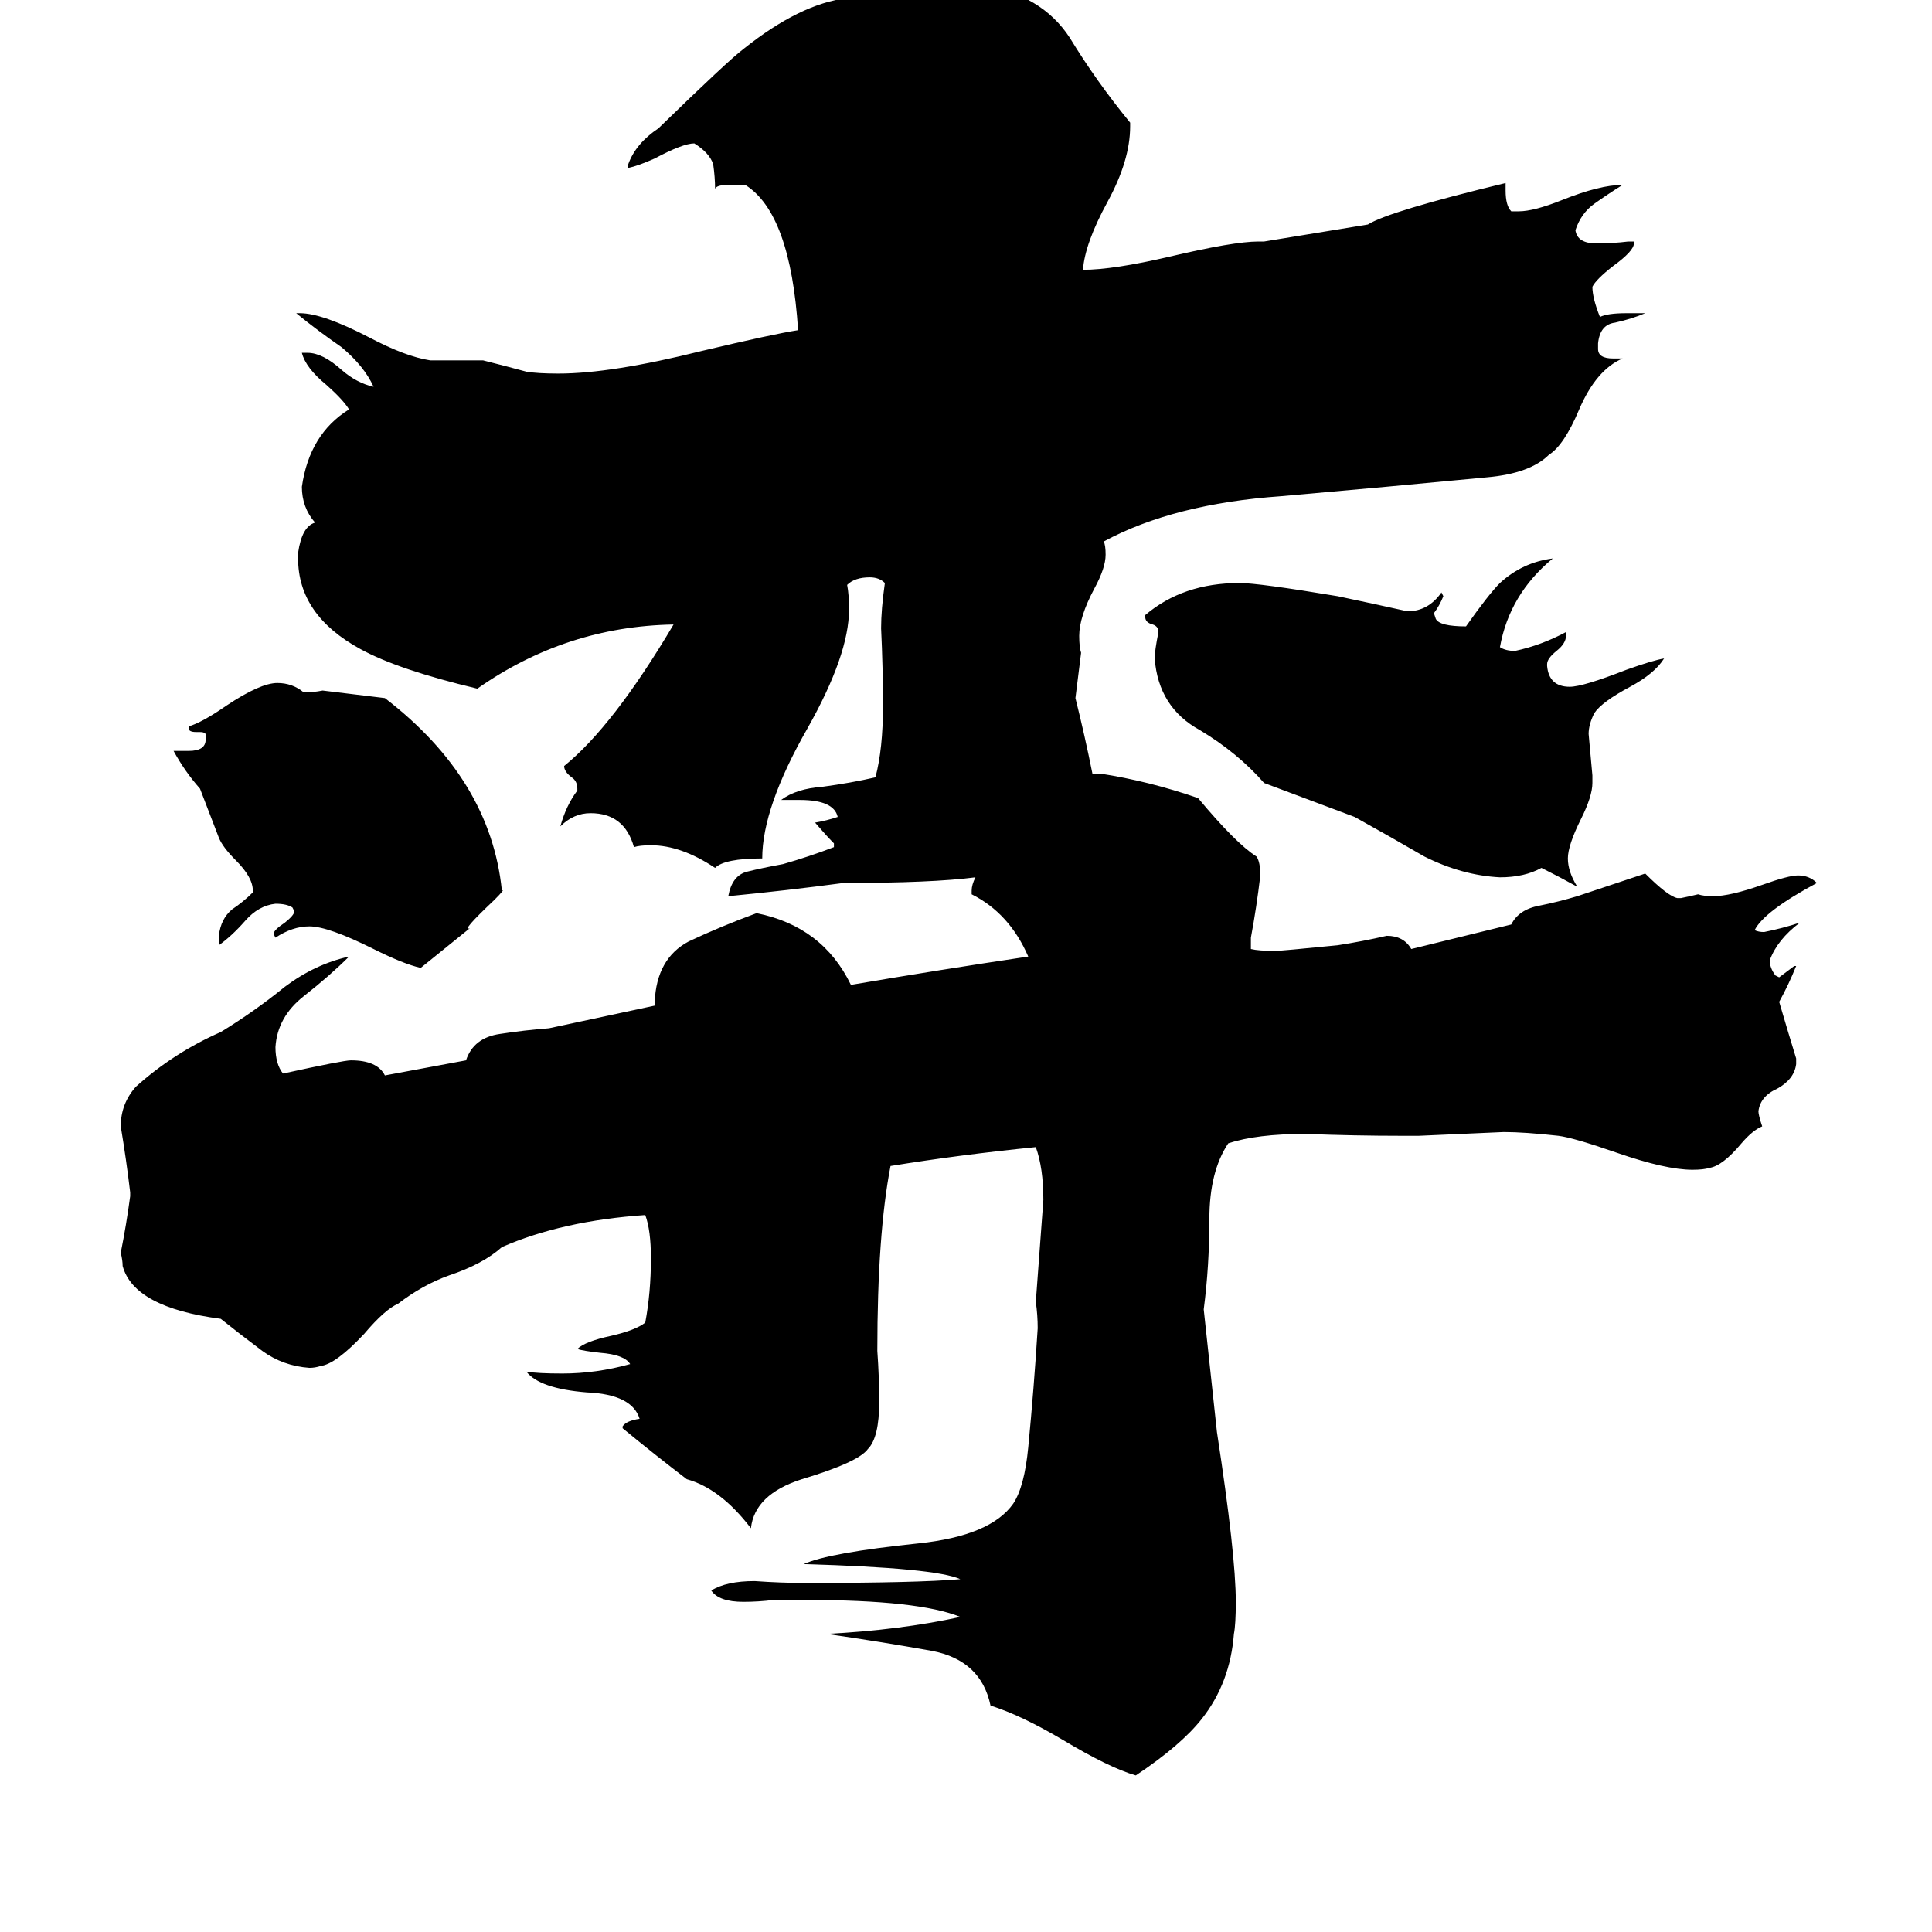 <svg xmlns="http://www.w3.org/2000/svg" viewBox="0 -800 1024 1024">
	<path fill="#000000" d="M266 -328Q268 -329 262 -323Q244 -306 249 -308L223 -287Q214 -289 198 -297Q174 -309 164 -309Q155 -309 146 -303L145 -305Q145 -307 151 -311Q156 -315 156 -317L155 -319Q152 -321 146 -321Q137 -320 130 -312Q123 -304 116 -299V-304Q117 -313 123 -318Q129 -322 134 -327V-328Q134 -335 125 -344Q118 -351 116 -356Q111 -369 106 -382Q98 -391 92 -402H100Q109 -402 109 -408V-409Q110 -412 106 -412H104Q100 -412 100 -414V-415Q107 -417 120 -426Q138 -438 147 -438Q155 -438 161 -433Q166 -433 171 -434Q188 -432 204 -430Q260 -387 266 -328ZM882 -451Q877 -443 864 -436Q849 -428 845 -422Q842 -416 842 -411Q843 -400 844 -389V-385Q844 -378 838 -366Q831 -352 831 -345Q831 -338 836 -330Q827 -335 817 -340Q808 -335 795 -335Q775 -336 755 -346Q736 -357 718 -367L670 -385Q656 -401 636 -413Q614 -425 612 -451Q612 -455 614 -465Q614 -468 611 -469Q607 -470 607 -473V-474Q627 -491 657 -491Q667 -491 709 -484Q728 -480 746 -476Q757 -476 764 -486L765 -484Q763 -479 760 -475L761 -472Q763 -468 777 -468Q789 -485 795 -491Q807 -502 823 -504Q800 -485 795 -457Q798 -455 803 -455Q817 -458 830 -465V-463Q830 -459 825 -455Q820 -451 820 -448V-447Q821 -436 832 -436Q839 -436 862 -445Q876 -450 882 -451ZM579 -390H583Q609 -386 635 -377Q655 -353 666 -346Q668 -343 668 -336Q666 -319 663 -303V-297Q667 -296 676 -296Q679 -296 709 -299Q722 -301 735 -304Q744 -304 748 -297L801 -310Q805 -318 816 -320Q826 -322 836 -325Q854 -331 872 -337Q884 -325 889 -324H891Q896 -325 900 -326Q903 -325 908 -325Q917 -325 934 -331Q948 -336 953 -336Q959 -336 963 -332Q935 -317 930 -307Q932 -306 935 -306Q945 -308 954 -311Q942 -302 938 -291Q938 -287 941 -283L943 -282Q947 -285 951 -288H952Q948 -278 943 -269Q948 -252 952 -239V-236Q951 -228 942 -223Q933 -219 932 -211Q932 -209 934 -203Q929 -201 923 -194Q913 -182 906 -181Q903 -180 897 -180Q883 -180 857 -189Q834 -197 826 -198Q808 -200 797 -200Q775 -199 752 -198H743Q718 -198 692 -199Q666 -199 651 -194Q641 -179 641 -154Q641 -129 638 -106L645 -41Q655 24 655 49Q655 61 654 66Q652 92 637 111Q626 125 602 141Q588 137 563 122Q541 109 525 104Q520 80 494 75Q466 70 438 66Q477 64 509 57Q487 48 427 48H410Q402 49 394 49Q381 49 377 43Q385 38 400 38Q414 39 427 39Q486 39 509 37Q496 31 426 29Q439 23 487 18Q525 14 537 -3Q543 -12 545 -33Q548 -64 550 -96Q550 -103 549 -110Q551 -137 553 -164Q553 -181 549 -192Q509 -188 472 -182Q465 -146 465 -84Q466 -70 466 -57Q466 -38 460 -32Q455 -25 425 -16Q400 -8 398 10Q382 -11 364 -16Q347 -29 330 -43V-44Q332 -47 339 -48Q335 -61 311 -62Q286 -64 279 -73Q285 -72 298 -72Q316 -72 334 -77Q331 -82 318 -83Q309 -84 306 -85Q310 -89 324 -92Q337 -95 342 -99Q345 -115 345 -133Q345 -148 342 -156Q298 -153 266 -139Q256 -130 238 -124Q224 -119 211 -109Q204 -106 193 -93Q178 -77 170 -76Q167 -75 164 -75Q150 -76 139 -84Q127 -93 117 -101Q71 -107 65 -129Q65 -132 64 -136Q67 -151 69 -166V-168Q67 -185 64 -203Q64 -215 72 -224Q92 -242 117 -253Q135 -264 151 -277Q167 -289 185 -293Q175 -283 161 -272Q147 -261 146 -245Q146 -236 150 -231Q182 -238 186 -238Q200 -238 204 -230L247 -238Q251 -250 265 -252Q278 -254 291 -255Q319 -261 347 -267V-269Q348 -292 365 -301Q382 -309 401 -316Q436 -309 451 -278Q498 -286 545 -293Q535 -316 515 -326V-328Q515 -331 517 -335Q494 -332 447 -332Q417 -328 386 -325Q388 -336 396 -338Q404 -340 415 -342Q429 -346 442 -351V-353Q438 -357 432 -364Q438 -365 444 -367Q442 -376 424 -376H414Q422 -382 436 -383Q451 -385 464 -388Q468 -403 468 -426Q468 -446 467 -467Q467 -477 469 -491Q466 -494 461 -494Q453 -494 449 -490Q450 -485 450 -477Q450 -453 428 -414Q404 -372 404 -345Q384 -345 379 -340Q361 -352 345 -352Q339 -352 336 -351Q331 -369 313 -369Q304 -369 297 -362Q300 -373 306 -381V-382Q306 -386 303 -388Q299 -391 299 -394Q325 -415 357 -469Q300 -468 253 -435Q211 -445 191 -456Q158 -474 158 -504V-507Q160 -521 167 -523Q160 -531 160 -542Q164 -570 185 -583Q182 -588 173 -596Q162 -605 160 -613H163Q171 -613 181 -604Q189 -597 198 -595Q193 -606 181 -616Q168 -625 157 -634H159Q171 -634 196 -621Q215 -611 228 -609H256Q268 -606 279 -603Q285 -602 296 -602Q324 -602 372 -614Q410 -623 423 -625Q419 -687 395 -702H386Q380 -702 379 -700Q379 -706 378 -713Q376 -719 368 -724Q362 -724 347 -716Q338 -712 333 -711V-713Q337 -724 349 -732Q386 -768 394 -774Q424 -798 449 -801Q497 -809 508 -809Q516 -809 520 -808Q552 -803 567 -780Q581 -757 599 -735V-733Q599 -715 587 -693Q575 -671 574 -657Q590 -657 620 -664Q654 -672 667 -672H670L725 -681Q736 -688 798 -703V-699Q798 -691 801 -688H805Q813 -688 828 -694Q848 -702 860 -702Q852 -697 845 -692Q838 -687 835 -678Q836 -671 846 -671Q855 -671 863 -672H866V-671Q866 -667 855 -659Q846 -652 844 -648Q844 -642 848 -632Q852 -634 862 -634H872Q865 -631 856 -629Q848 -628 847 -618V-615Q847 -610 855 -610H860Q846 -604 837 -583Q829 -564 821 -559Q811 -549 788 -547Q736 -542 679 -537Q622 -533 585 -513Q586 -511 586 -506Q586 -499 580 -488Q572 -473 572 -463Q572 -457 573 -454L570 -430Q575 -410 579 -390Z"/>
</svg>